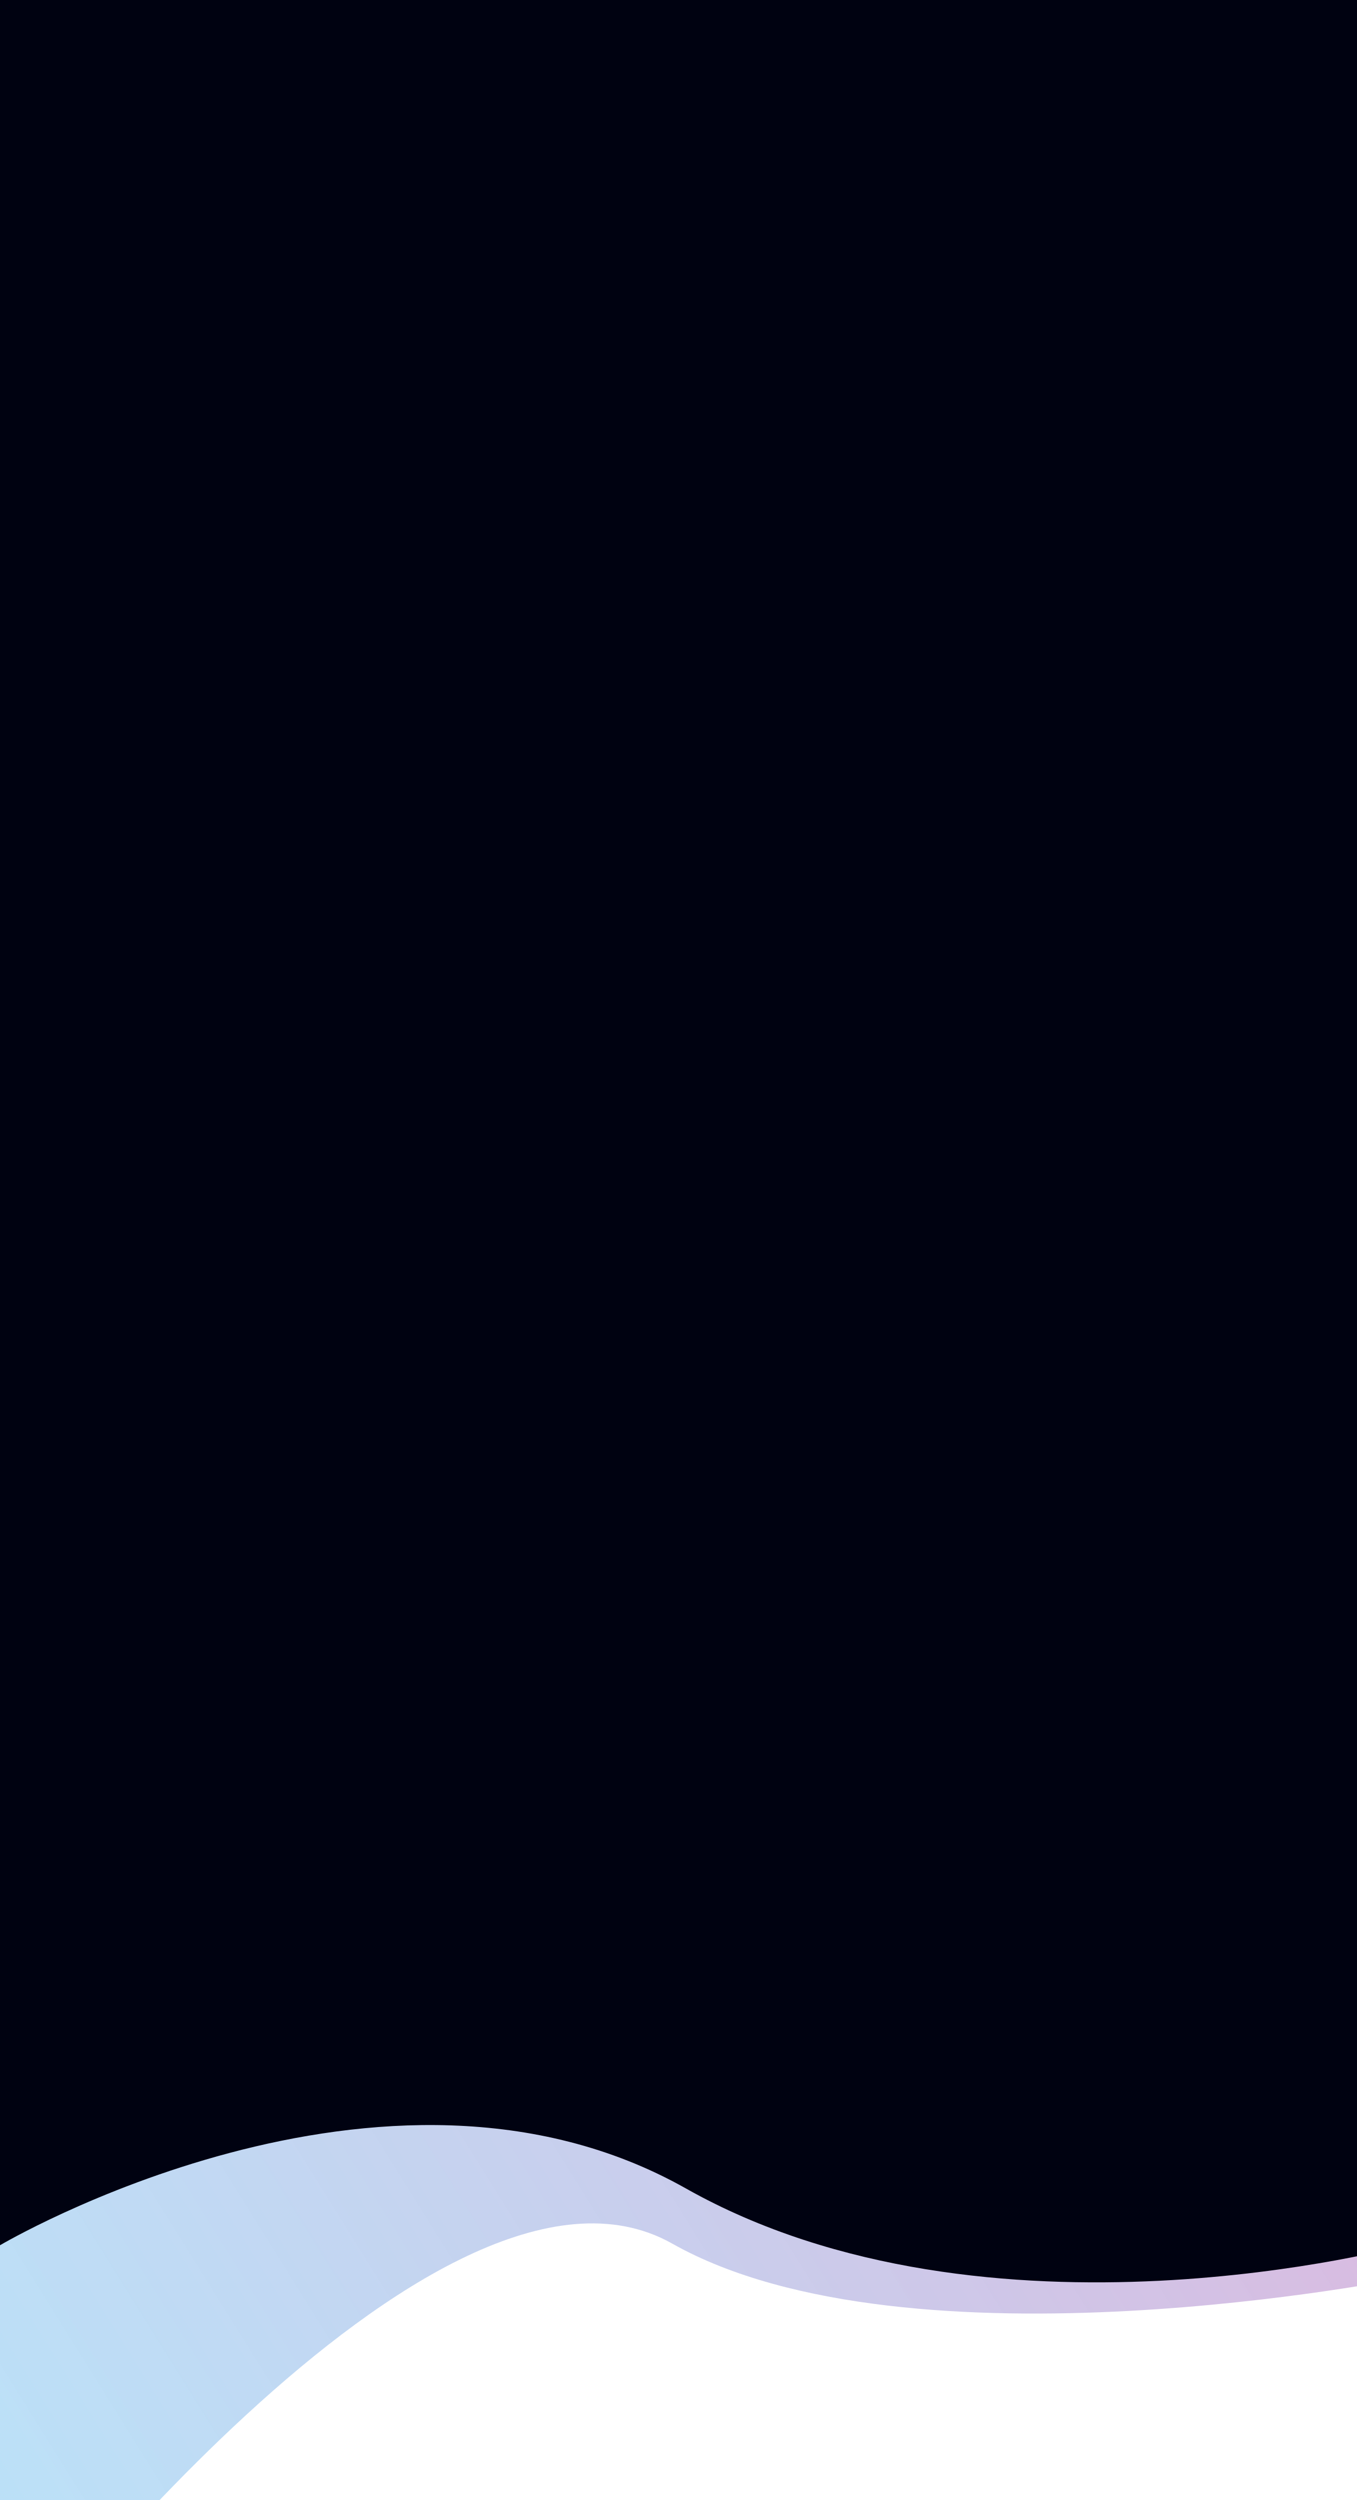 <svg width="418" height="770" viewBox="0 0 418 770" fill="none" xmlns="http://www.w3.org/2000/svg">
<path opacity="0.39" d="M0 40H433V701.5C433 701.5 280.299 732.292 207.087 691C133.874 649.708 0 827 0 827V40Z" fill="url(#paint0_linear_65_537)"/>
<path d="M0 0H433V691.5C433 691.5 304.355 726.5 211.271 674C118.186 621.5 0 691.5 0 691.5V0Z" fill="url(#paint1_linear_65_537)"/>
<defs>
<linearGradient id="paint0_linear_65_537" x1="339.87" y1="40" x2="-249.761" y2="407.891" gradientUnits="userSpaceOnUse">
<stop stop-color="#EC007F"/>
<stop offset="1" stop-color="#0094E7" stop-opacity="0.69"/>
</linearGradient>
<linearGradient id="paint1_linear_65_537" x1="7.523" y1="702.929" x2="491.544" y2="347.214" gradientUnits="userSpaceOnUse">
<stop stop-color="#000211"/>
<stop offset="1" stop-color="#000211"/>
</linearGradient>
</defs>
</svg>
